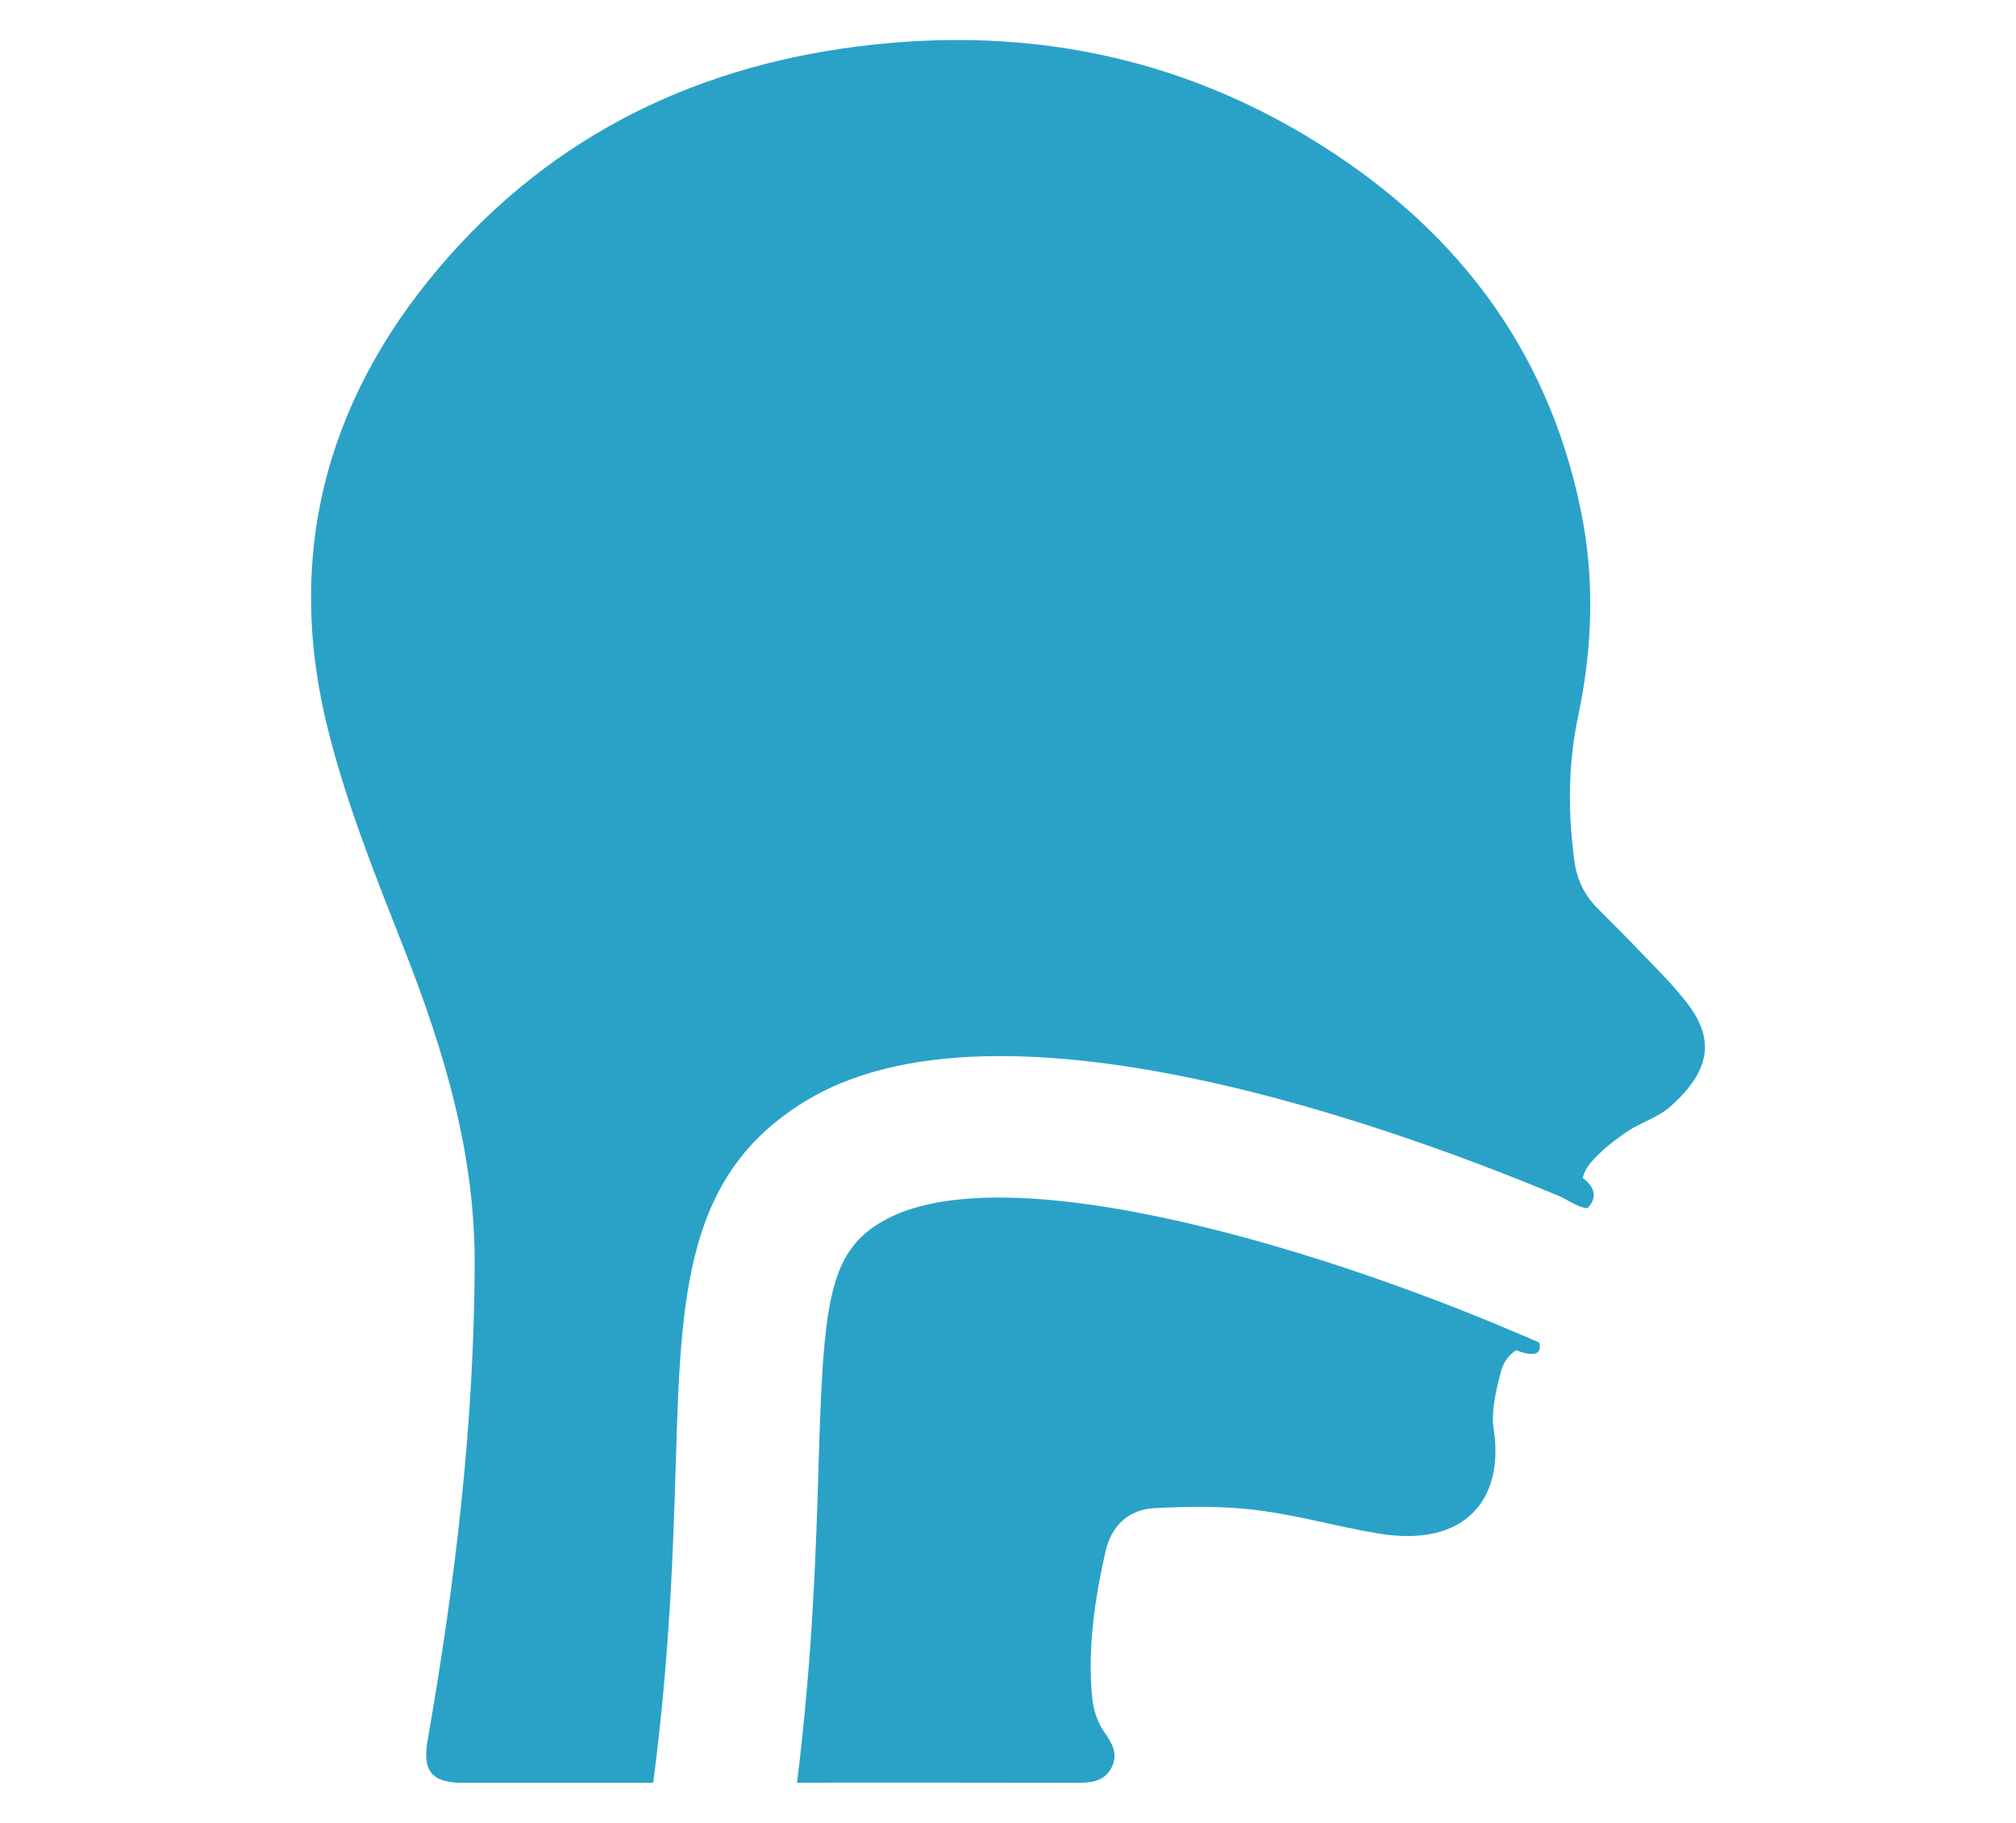 <?xml version="1.0" encoding="utf-8"?>
<!-- Generator: Adobe Illustrator 16.0.3, SVG Export Plug-In . SVG Version: 6.00 Build 0)  -->
<!DOCTYPE svg PUBLIC "-//W3C//DTD SVG 1.1//EN" "http://www.w3.org/Graphics/SVG/1.1/DTD/svg11.dtd">
<svg version="1.1" id="Capa_1" xmlns="http://www.w3.org/2000/svg" xmlns:xlink="http://www.w3.org/1999/xlink" x="0px" y="0px"
	 width="64px" height="57.875px" viewBox="0 0 64 57.875" enable-background="new 0 0 64 57.875" xml:space="preserve">
<g>
	<g>
		<defs>
			<polygon id="SVGID_1_" points="-4.061,64.338 68.061,64.338 68.061,-6.463 -4.061,-6.463 -4.061,64.338 			"/>
		</defs>
		<clipPath id="SVGID_2_">
			<use xlink:href="#SVGID_1_"  overflow="visible"/>
		</clipPath>
		<g clip-path="url(#SVGID_2_)">
			<defs>
				<polygon id="SVGID_3_" points="-4.061,-6.463 68.061,-6.463 68.061,64.338 -4.061,64.338 -4.061,-6.463 				"/>
			</defs>
			<clipPath id="SVGID_4_">
				<use xlink:href="#SVGID_3_"  overflow="visible"/>
			</clipPath>
		</g>
	</g>
</g>
<g>
	<g>
		<path fill-rule="evenodd" clip-rule="evenodd" fill="#2AA2C8" d="M25.983,46.617c0.154-5.144,0.285-6.82,2.012-7.828
			c3.908-2.279,14.422,0.984,20.872,3.844c-0.027,0.003-0.053,0.012-0.08,0.017c-0.592,0.076-0.996,0.369-1.137,0.9
			c-0.155,0.594-0.321,1.247-0.23,1.834c0.333,2.164-0.848,3.779-3.682,3.303c-1.288-0.216-2.556-0.582-3.851-0.741
			c-1.07-0.133-2.168-0.12-3.249-0.06c-0.805,0.045-1.357,0.554-1.541,1.368c-0.346,1.533-0.576,3.084-0.424,4.66
			c0.036,0.37,0.168,0.771,0.378,1.072c0.25,0.36,0.45,0.687,0.251,1.108c-0.212,0.448-0.622,0.511-1.075,0.511
			c-2.975-0.007-5.949-0.005-8.924-0.004C25.8,52.553,25.904,49.273,25.983,46.617z"/>
		<path fill-rule="evenodd" clip-rule="evenodd" fill="#2AA2C8" d="M14.291,8.095c3.711-4.162,8.491-6.258,14.002-6.733
			c4.732-0.409,9.187,0.542,13.256,3.003c4.532,2.74,7.582,6.611,8.646,11.889c0.435,2.161,0.363,4.321-0.095,6.48
			c-0.323,1.527-0.328,3.074-0.116,4.62c0.08,0.587,0.324,1.082,0.747,1.503c0.695,0.688,1.374,1.391,2.053,2.097
			c0.241,0.252,0.47,0.52,0.691,0.79c0.986,1.199,0.862,2.233-0.456,3.396c-0.391,0.346-0.941,0.499-1.38,0.799
			c-0.416,0.286-0.831,0.606-1.15,0.991c-0.351,0.42-0.354,0.931-0.091,1.431c-4.667-2.025-18.164-7.288-24.685-3.484
			c-3.981,2.321-4.099,6.215-4.26,11.605c-0.081,2.685-0.183,6.021-0.716,10.123c-2.016,0-4.033,0.002-6.05,0
			c-0.987,0-1.283-0.377-1.112-1.352c0.877-5.003,1.476-10.027,1.494-15.118c0.011-3.506-0.963-6.75-2.224-9.965
			c-0.926-2.361-1.889-4.74-2.479-7.197C9.016,17.363,10.488,12.358,14.291,8.095z"/>
	</g>
	<path fill-rule="evenodd" clip-rule="evenodd" fill="#2AA2C8" d="M50.243,37.403c0,0,0.675,0.416,0.155,0.956
		c0,0-0.181,0.038-0.787-0.336c-0.609-0.377-0.47-1.021-0.47-1.021L50.243,37.403z"/>
	<path fill-rule="evenodd" clip-rule="evenodd" fill="#2AA2C8" d="M48.135,42.87c0,0,0.882,0.391,0.732-0.237l-0.537-0.235
		L48.135,42.87z"/>
</g>
</svg>
